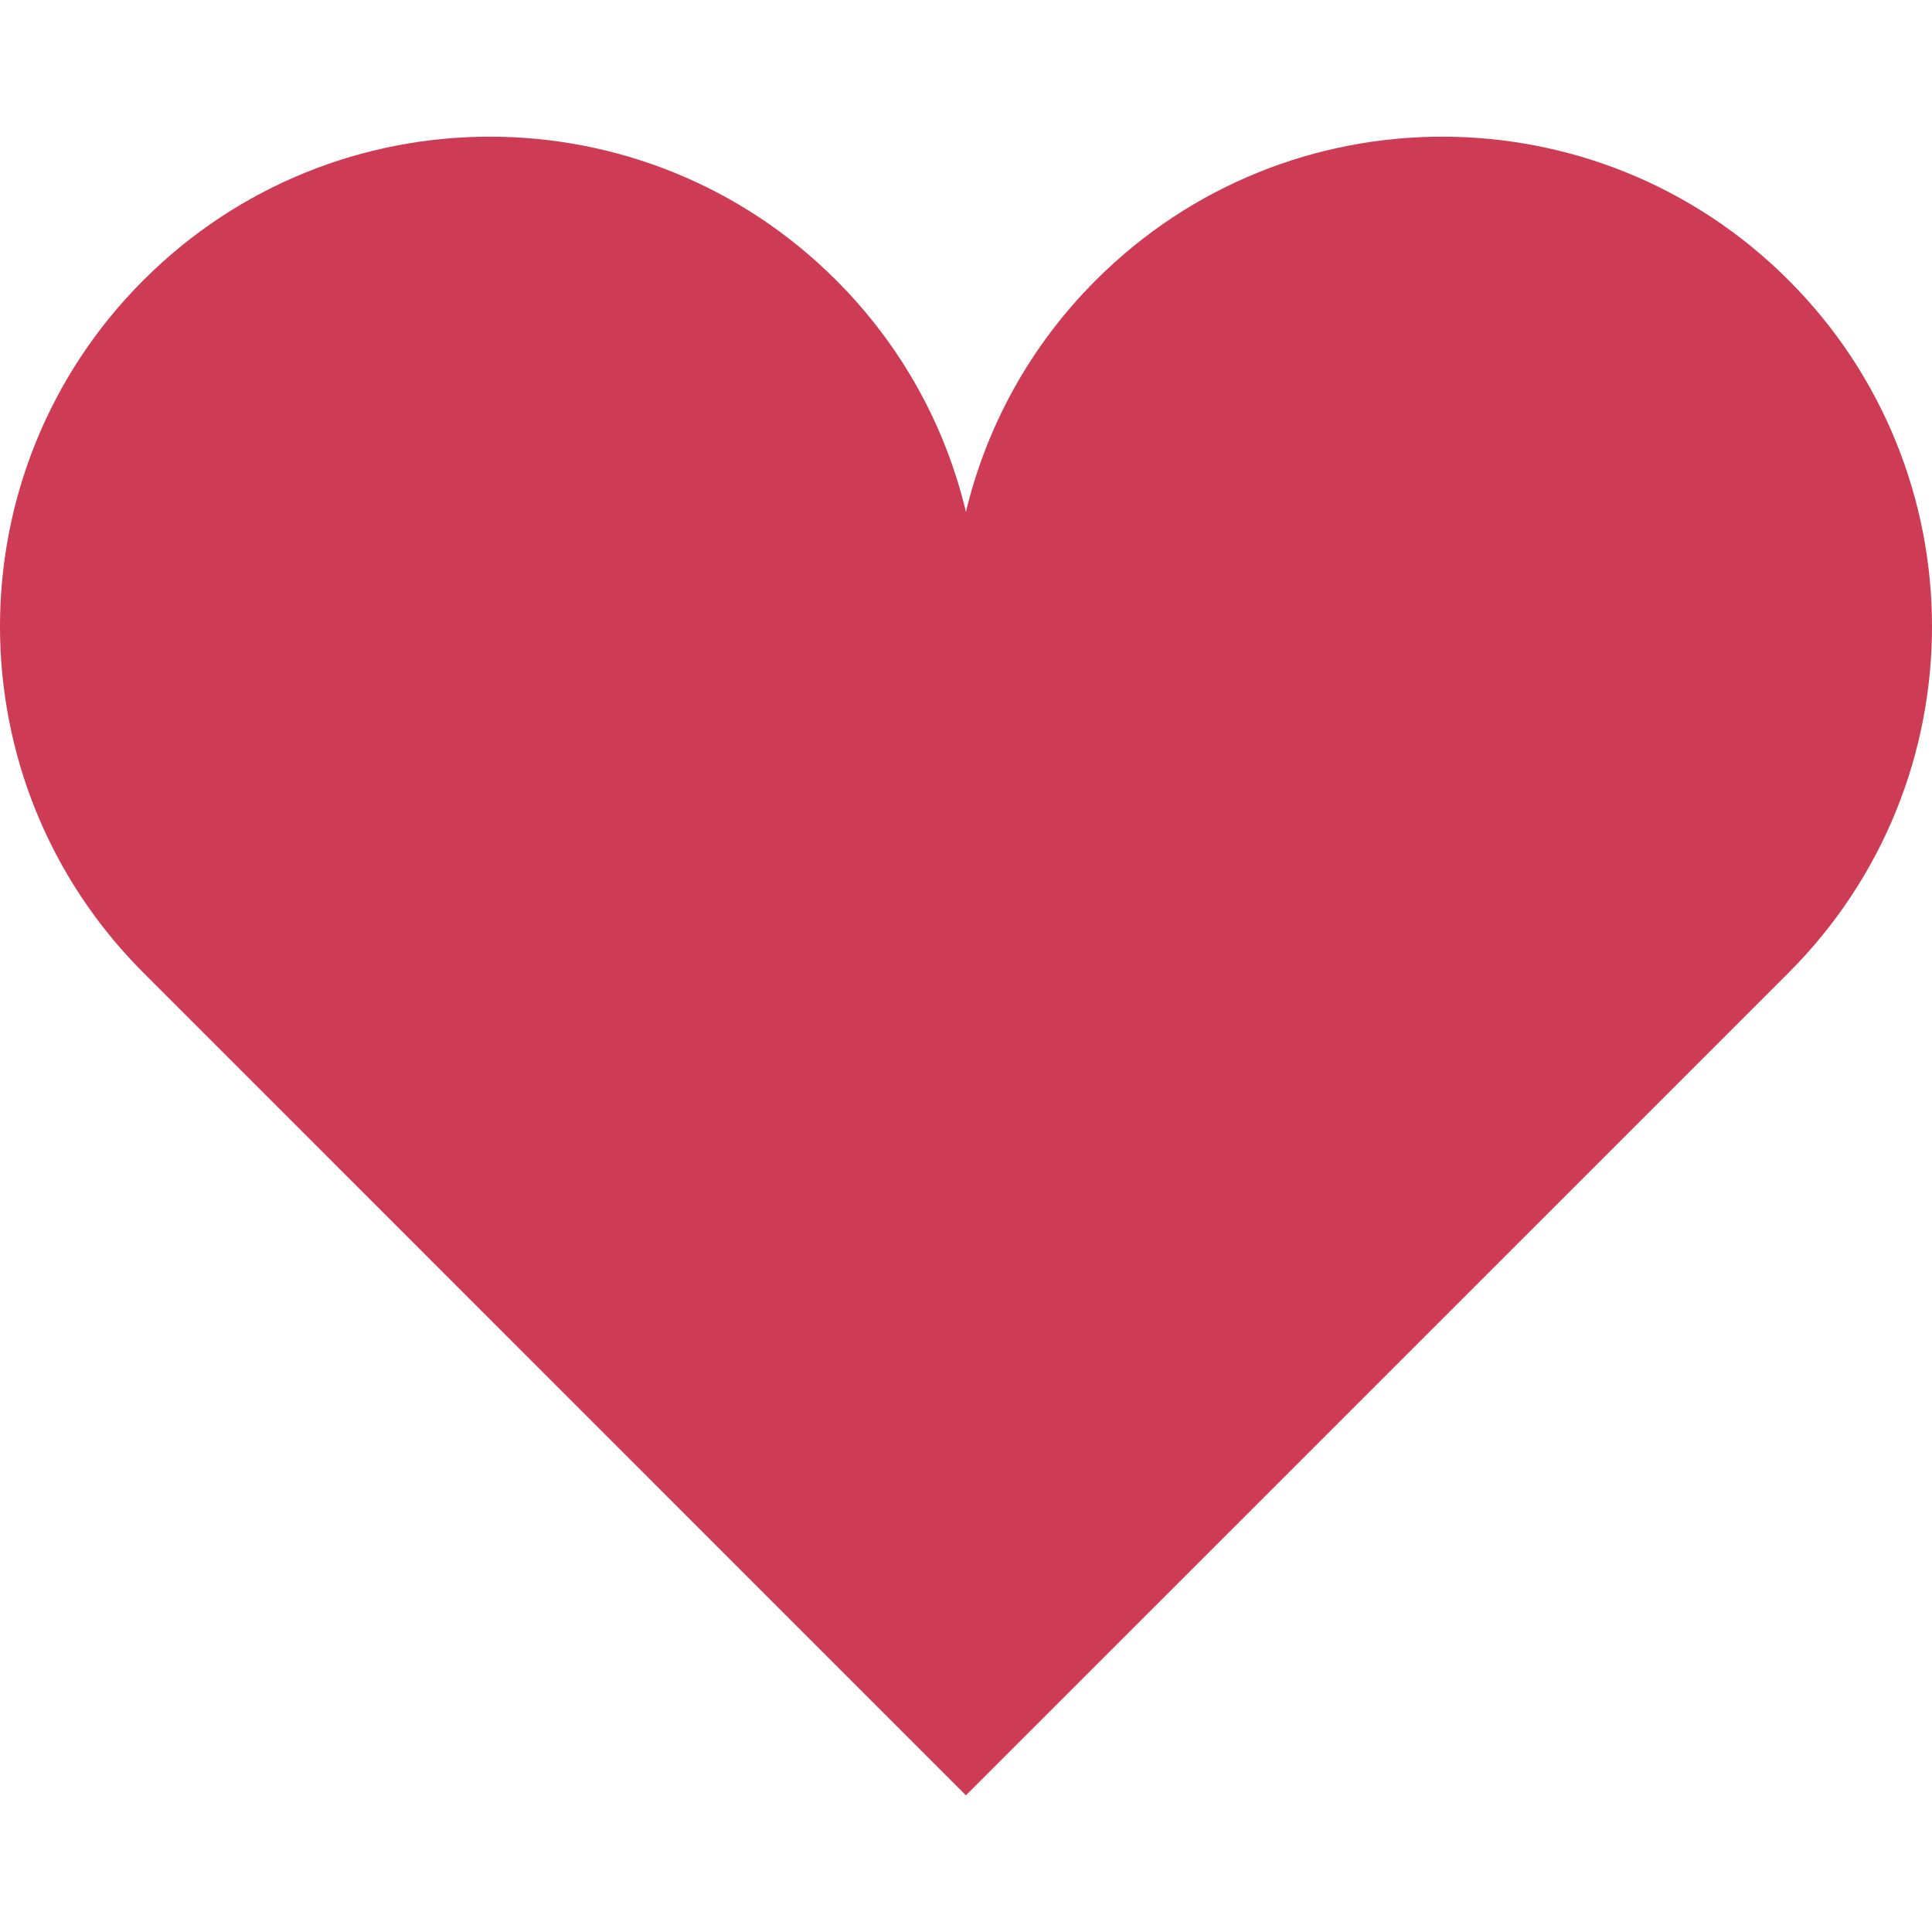 <!--?xml version="1.0" encoding="utf-8"?-->
<!-- Generator: Adobe Illustrator 15.1.0, SVG Export Plug-In . SVG Version: 6.00 Build 0)  -->

<svg version="1.1" id="_x32_" xmlns="http://www.w3.org/2000/svg" xmlns:xlink="http://www.w3.org/1999/xlink" x="0px" y="0px" width="512px" height="512px" viewBox="0 0 512 512" style="width: 64px; height: 64px; opacity: 1;" xml:space="preserve">
<style type="text/css">

	.st0{fill:#4B4B4B;}

</style>
<g>
	<path class="st0" d="M473.984,74.248c-50.688-50.703-132.875-50.703-183.563,0c-17.563,17.547-29.031,38.891-34.438,61.391
		c-5.375-22.5-16.844-43.844-34.406-61.391c-50.688-50.703-132.875-50.703-183.563,0c-50.688,50.688-50.688,132.875,0,183.547
		l217.969,217.984l218-217.984C524.672,207.123,524.672,124.936,473.984,74.248z" style="fill: rgb(205, 59, 84);"></path>
</g>
</svg>
